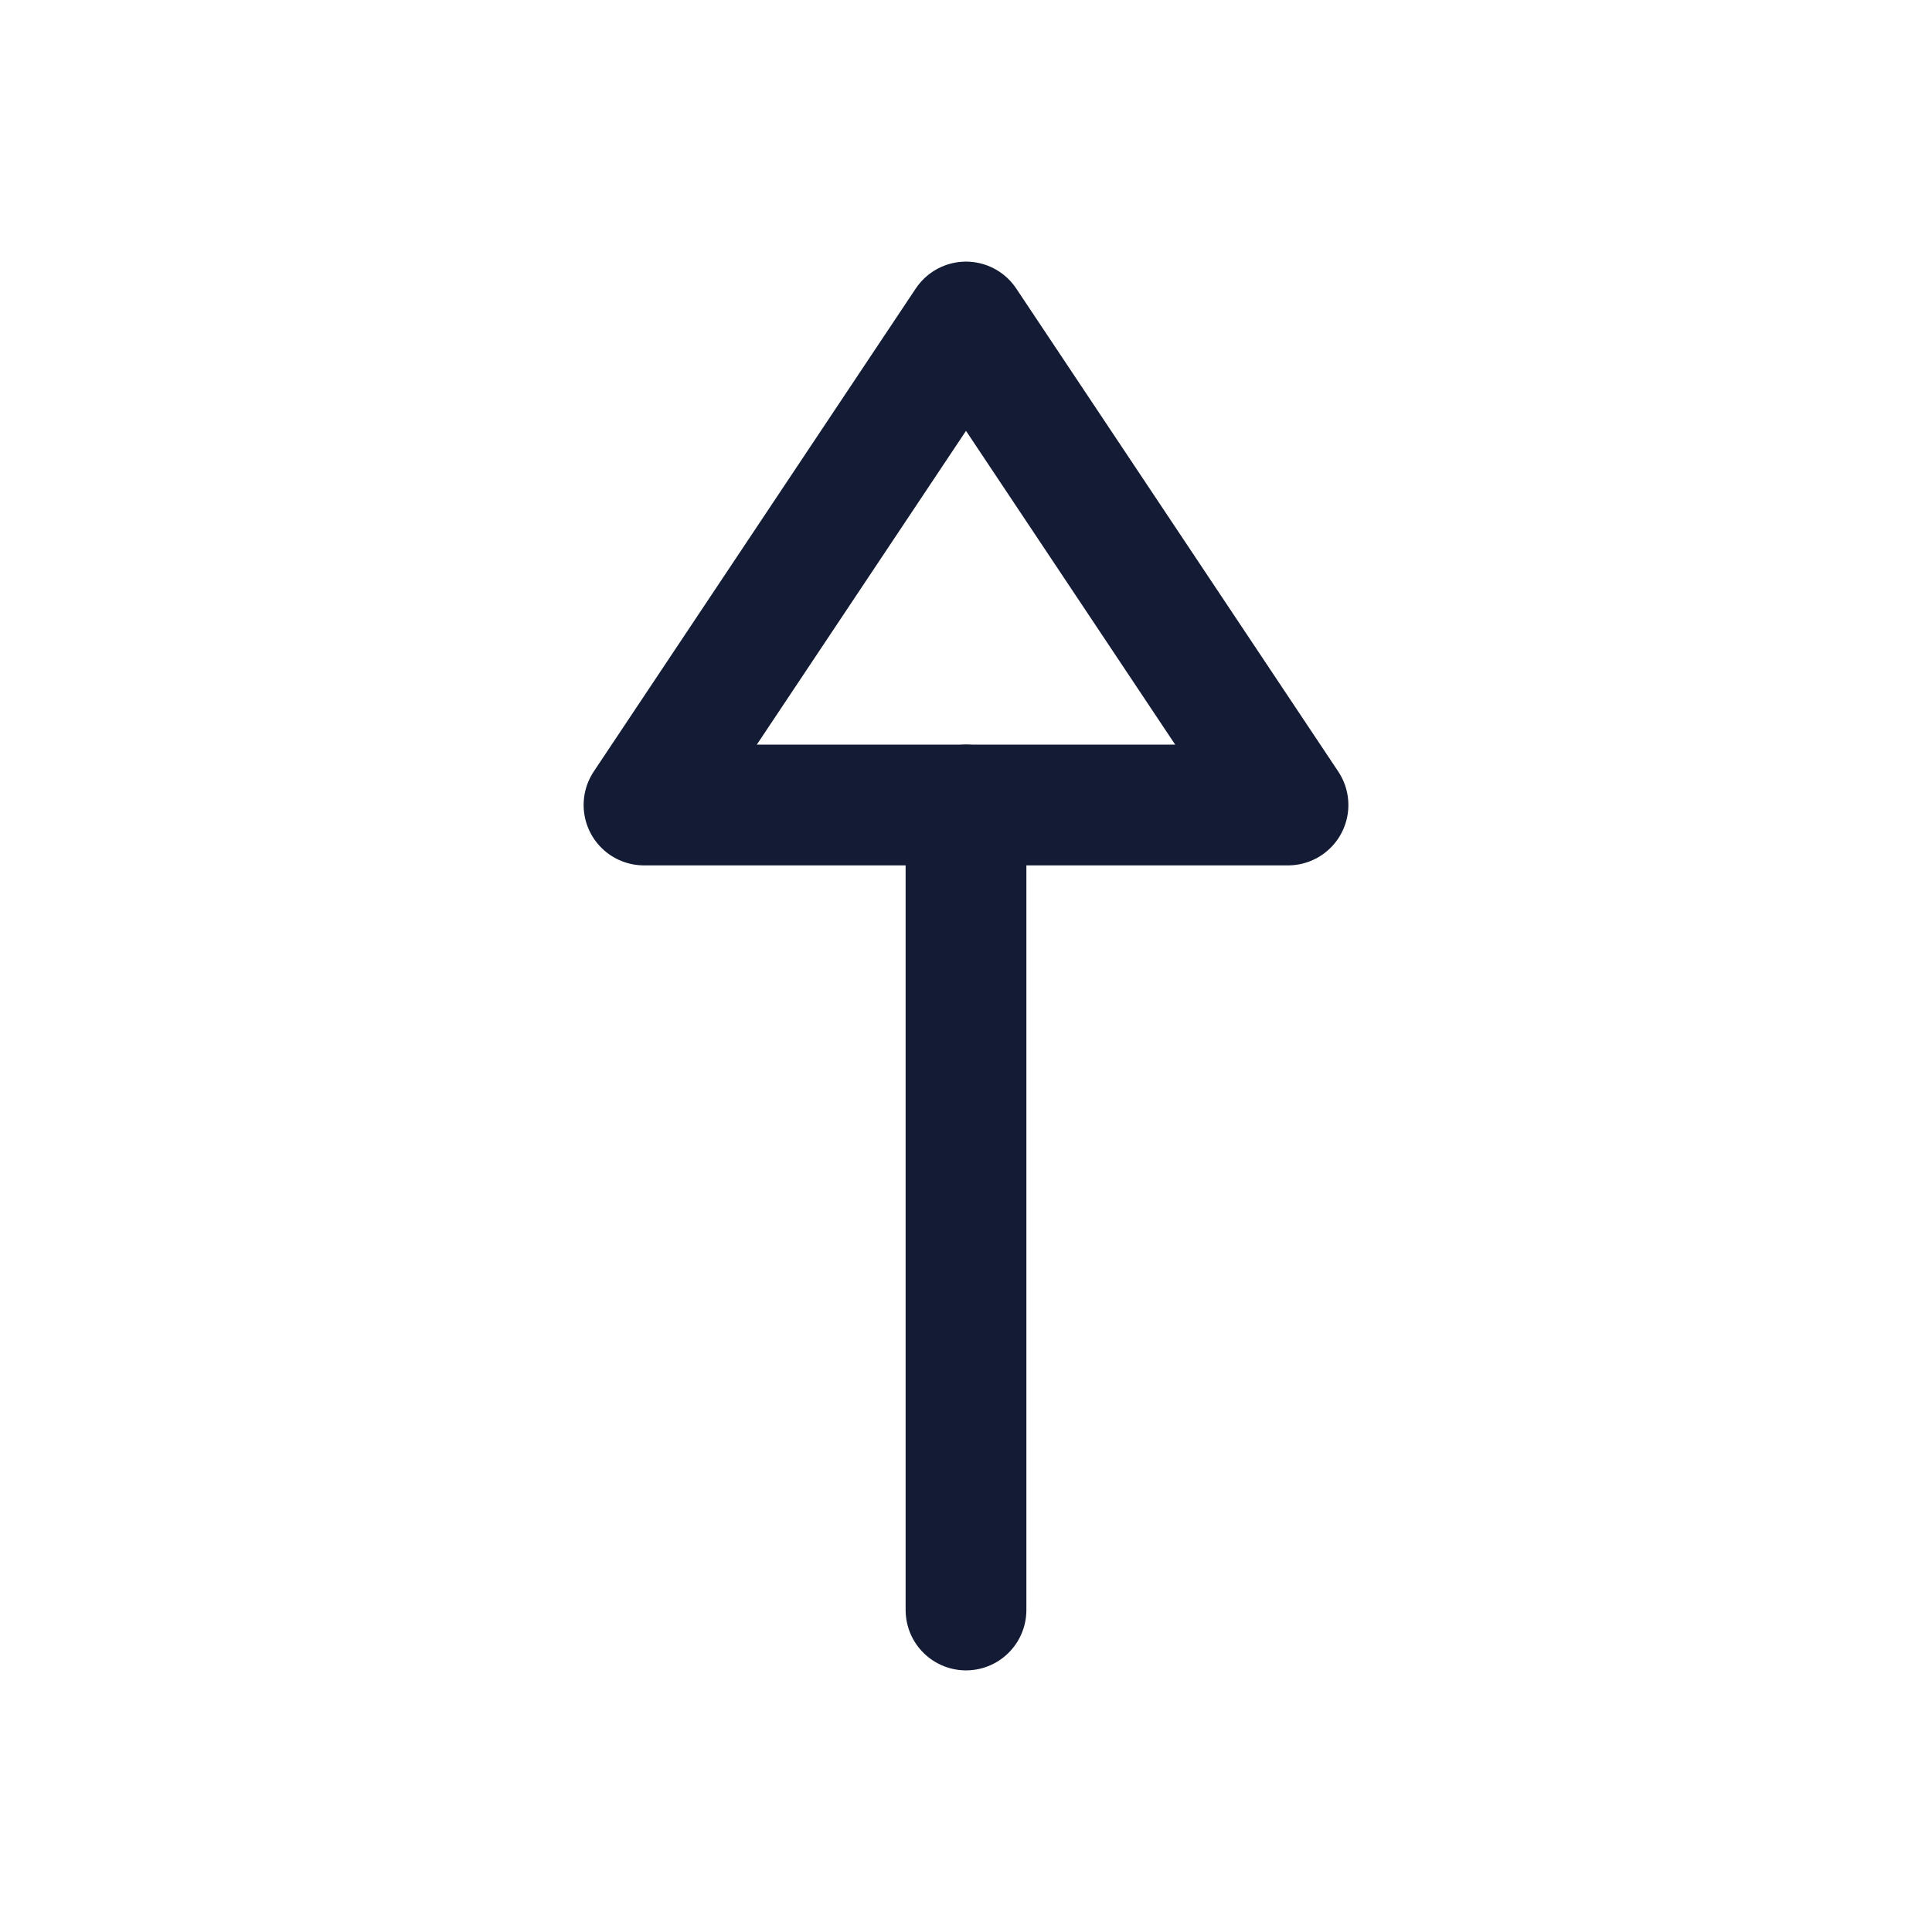 <svg width="24" height="24" viewBox="0 0 24 24" fill="none" xmlns="http://www.w3.org/2000/svg">
<path d="M12 10L12 20" stroke="#141B34" stroke-width="1.5" stroke-linecap="round" stroke-linejoin="round"/>
<path d="M12 4L16 10H8L12 4Z" stroke="#141B34" stroke-width="1.5" stroke-linejoin="round"/>
</svg>
